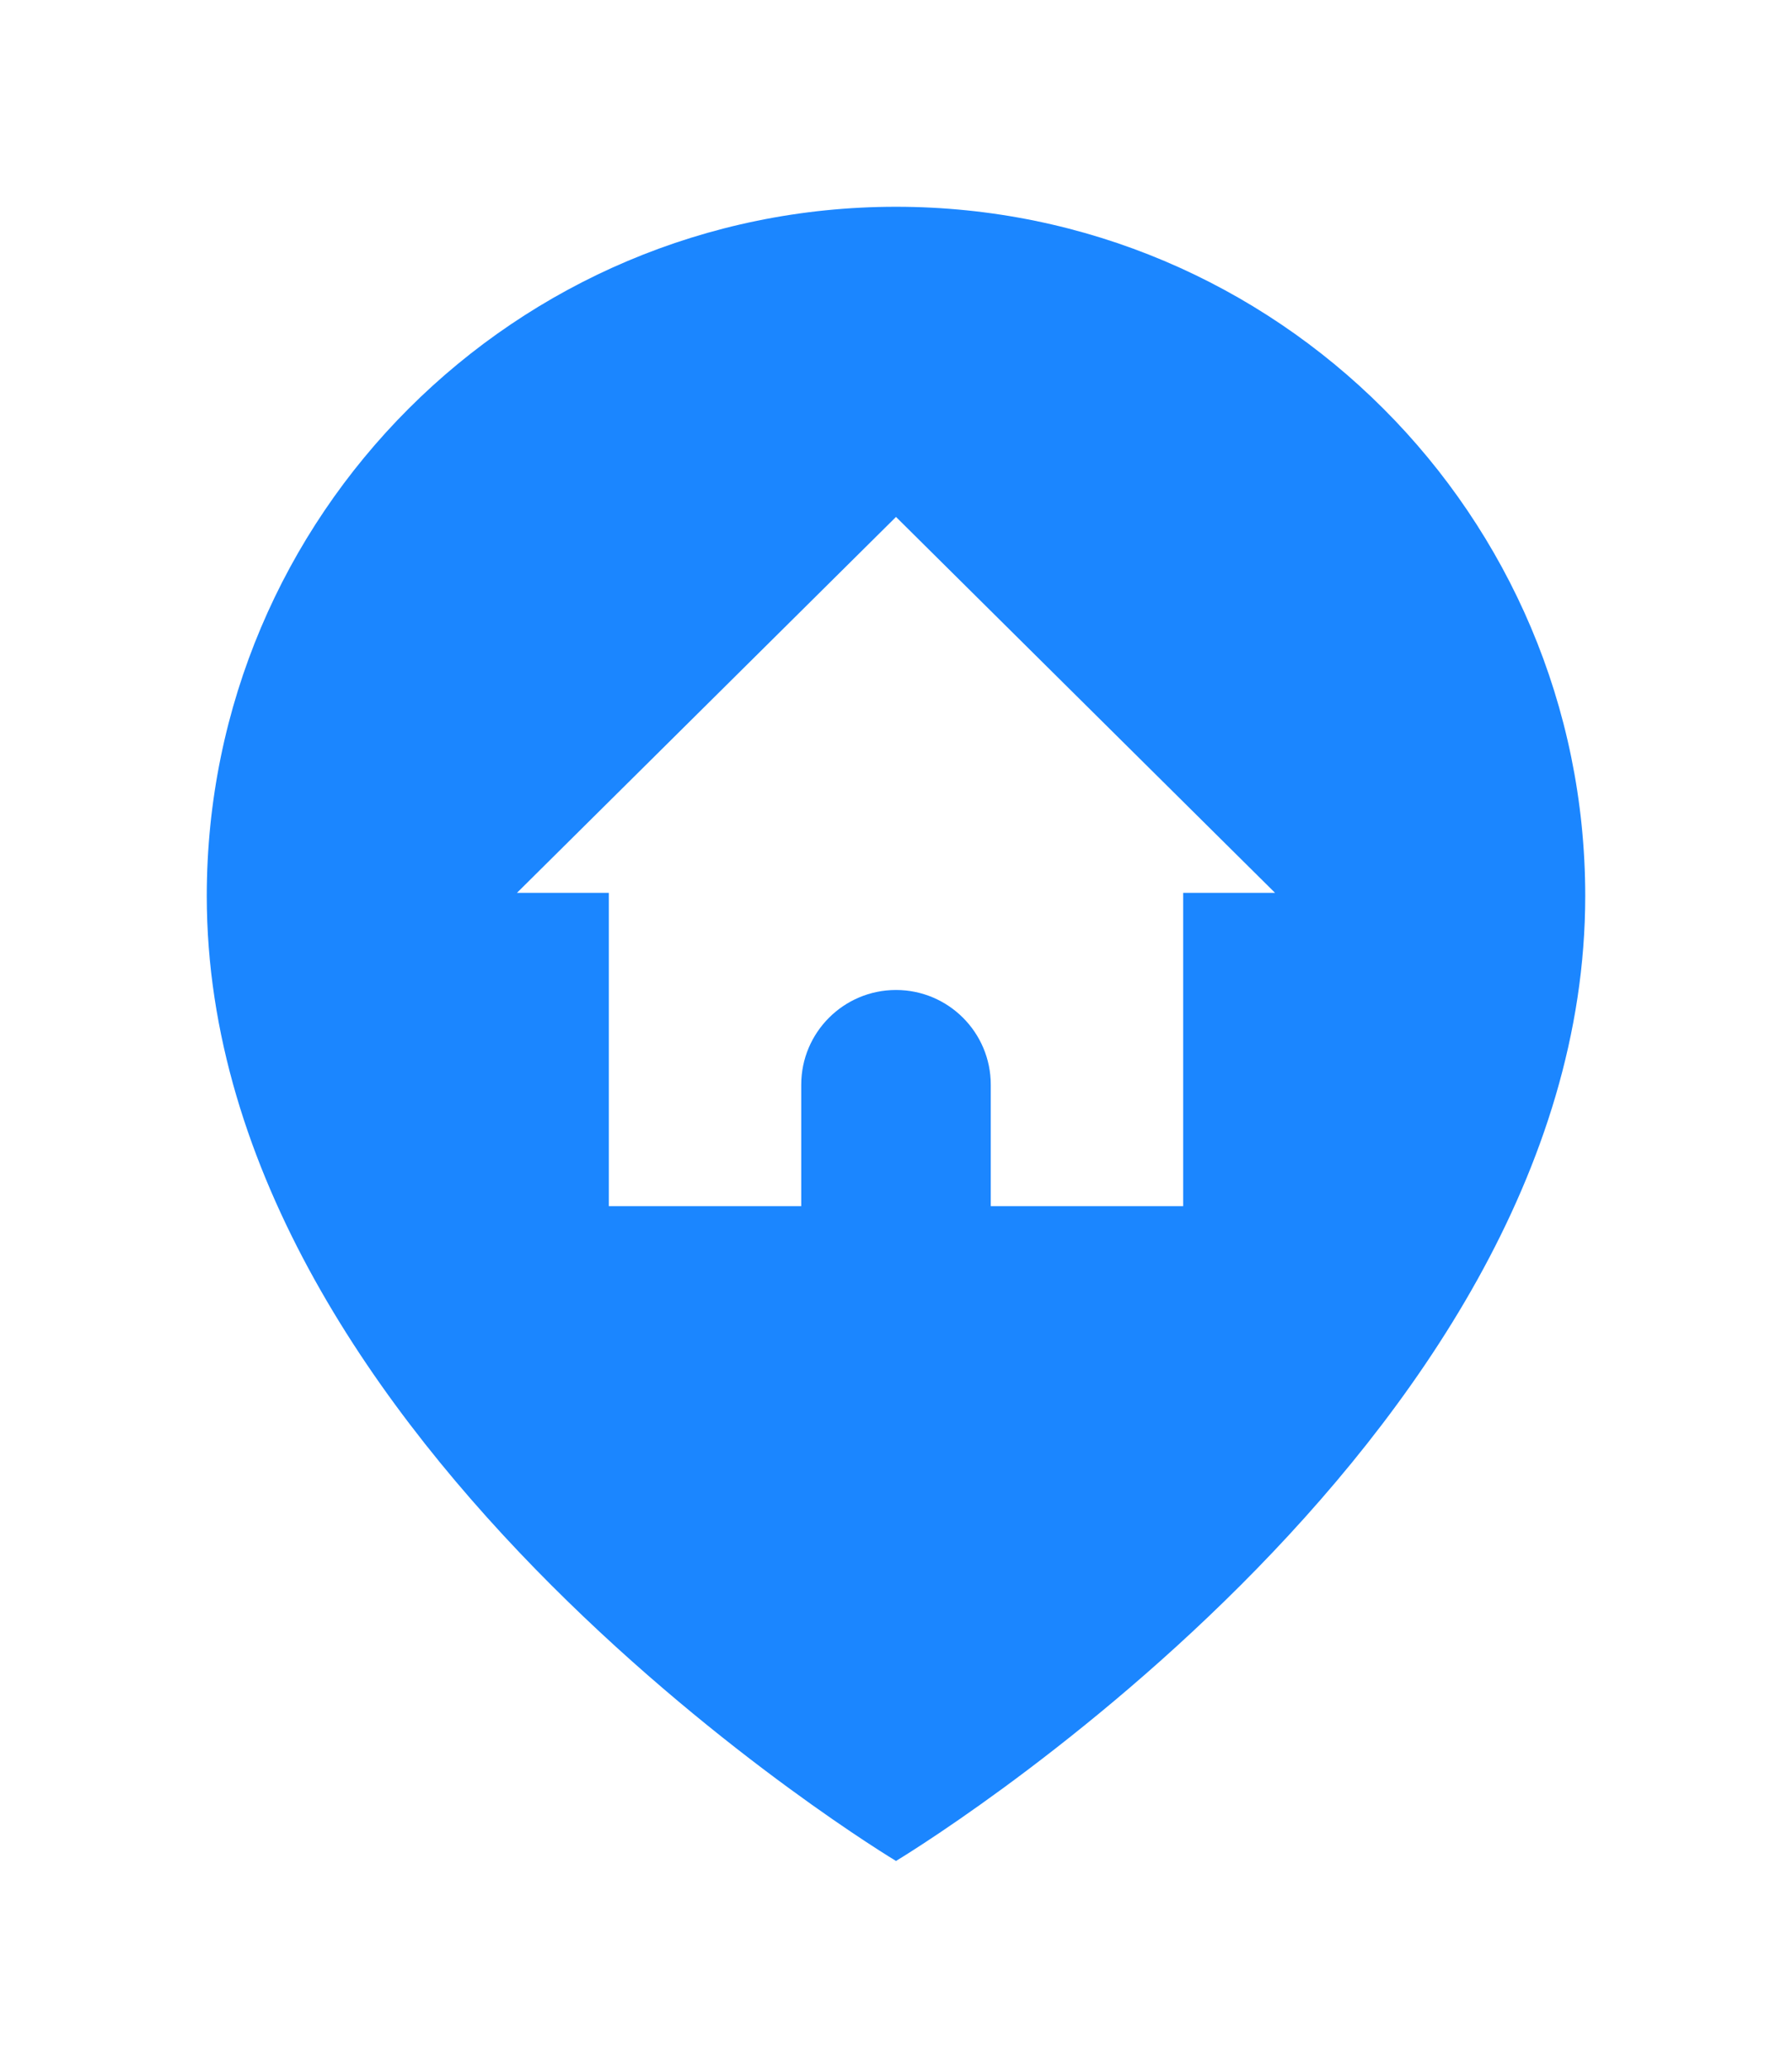 <svg width="52" height="60" viewBox="0 0 52 60" fill="none" xmlns="http://www.w3.org/2000/svg">
<g filter="url(#filter0_d_1301_19248)">
<path d="M46 24C46 40 26 52 26 52C26 52 6 40 6 24C6 12.954 14.954 4 26 4C37.046 4 46 12.954 46 24Z" fill="#1B86FF"/>
<path d="M15 23.909L26 13L37 23.909H34.333V33H28.75V29.477C28.75 27.959 27.519 26.727 26 26.727C24.481 26.727 23.25 27.959 23.25 29.477V33H17.667V23.909H15Z" fill="white"/>
</g>
<defs>
<filter id="filter0_d_1301_19248" x="0" y="0" width="52" height="60" filterUnits="userSpaceOnUse" color-interpolation-filters="sRGB">
<feFlood flood-opacity="0" result="BackgroundImageFix"/>
<feColorMatrix in="SourceAlpha" type="matrix" values="0 0 0 0 0 0 0 0 0 0 0 0 0 0 0 0 0 0 127 0" result="hardAlpha"/>
<feOffset dy="2"/>
<feGaussianBlur stdDeviation="3"/>
<feComposite in2="hardAlpha" operator="out"/>
<feColorMatrix type="matrix" values="0 0 0 0 0 0 0 0 0 0 0 0 0 0 0 0 0 0 0.3 0"/>
<feBlend mode="normal" in2="BackgroundImageFix" result="effect1_dropShadow_1301_19248"/>
<feBlend mode="normal" in="SourceGraphic" in2="effect1_dropShadow_1301_19248" result="shape"/>
</filter>
</defs>
</svg>
